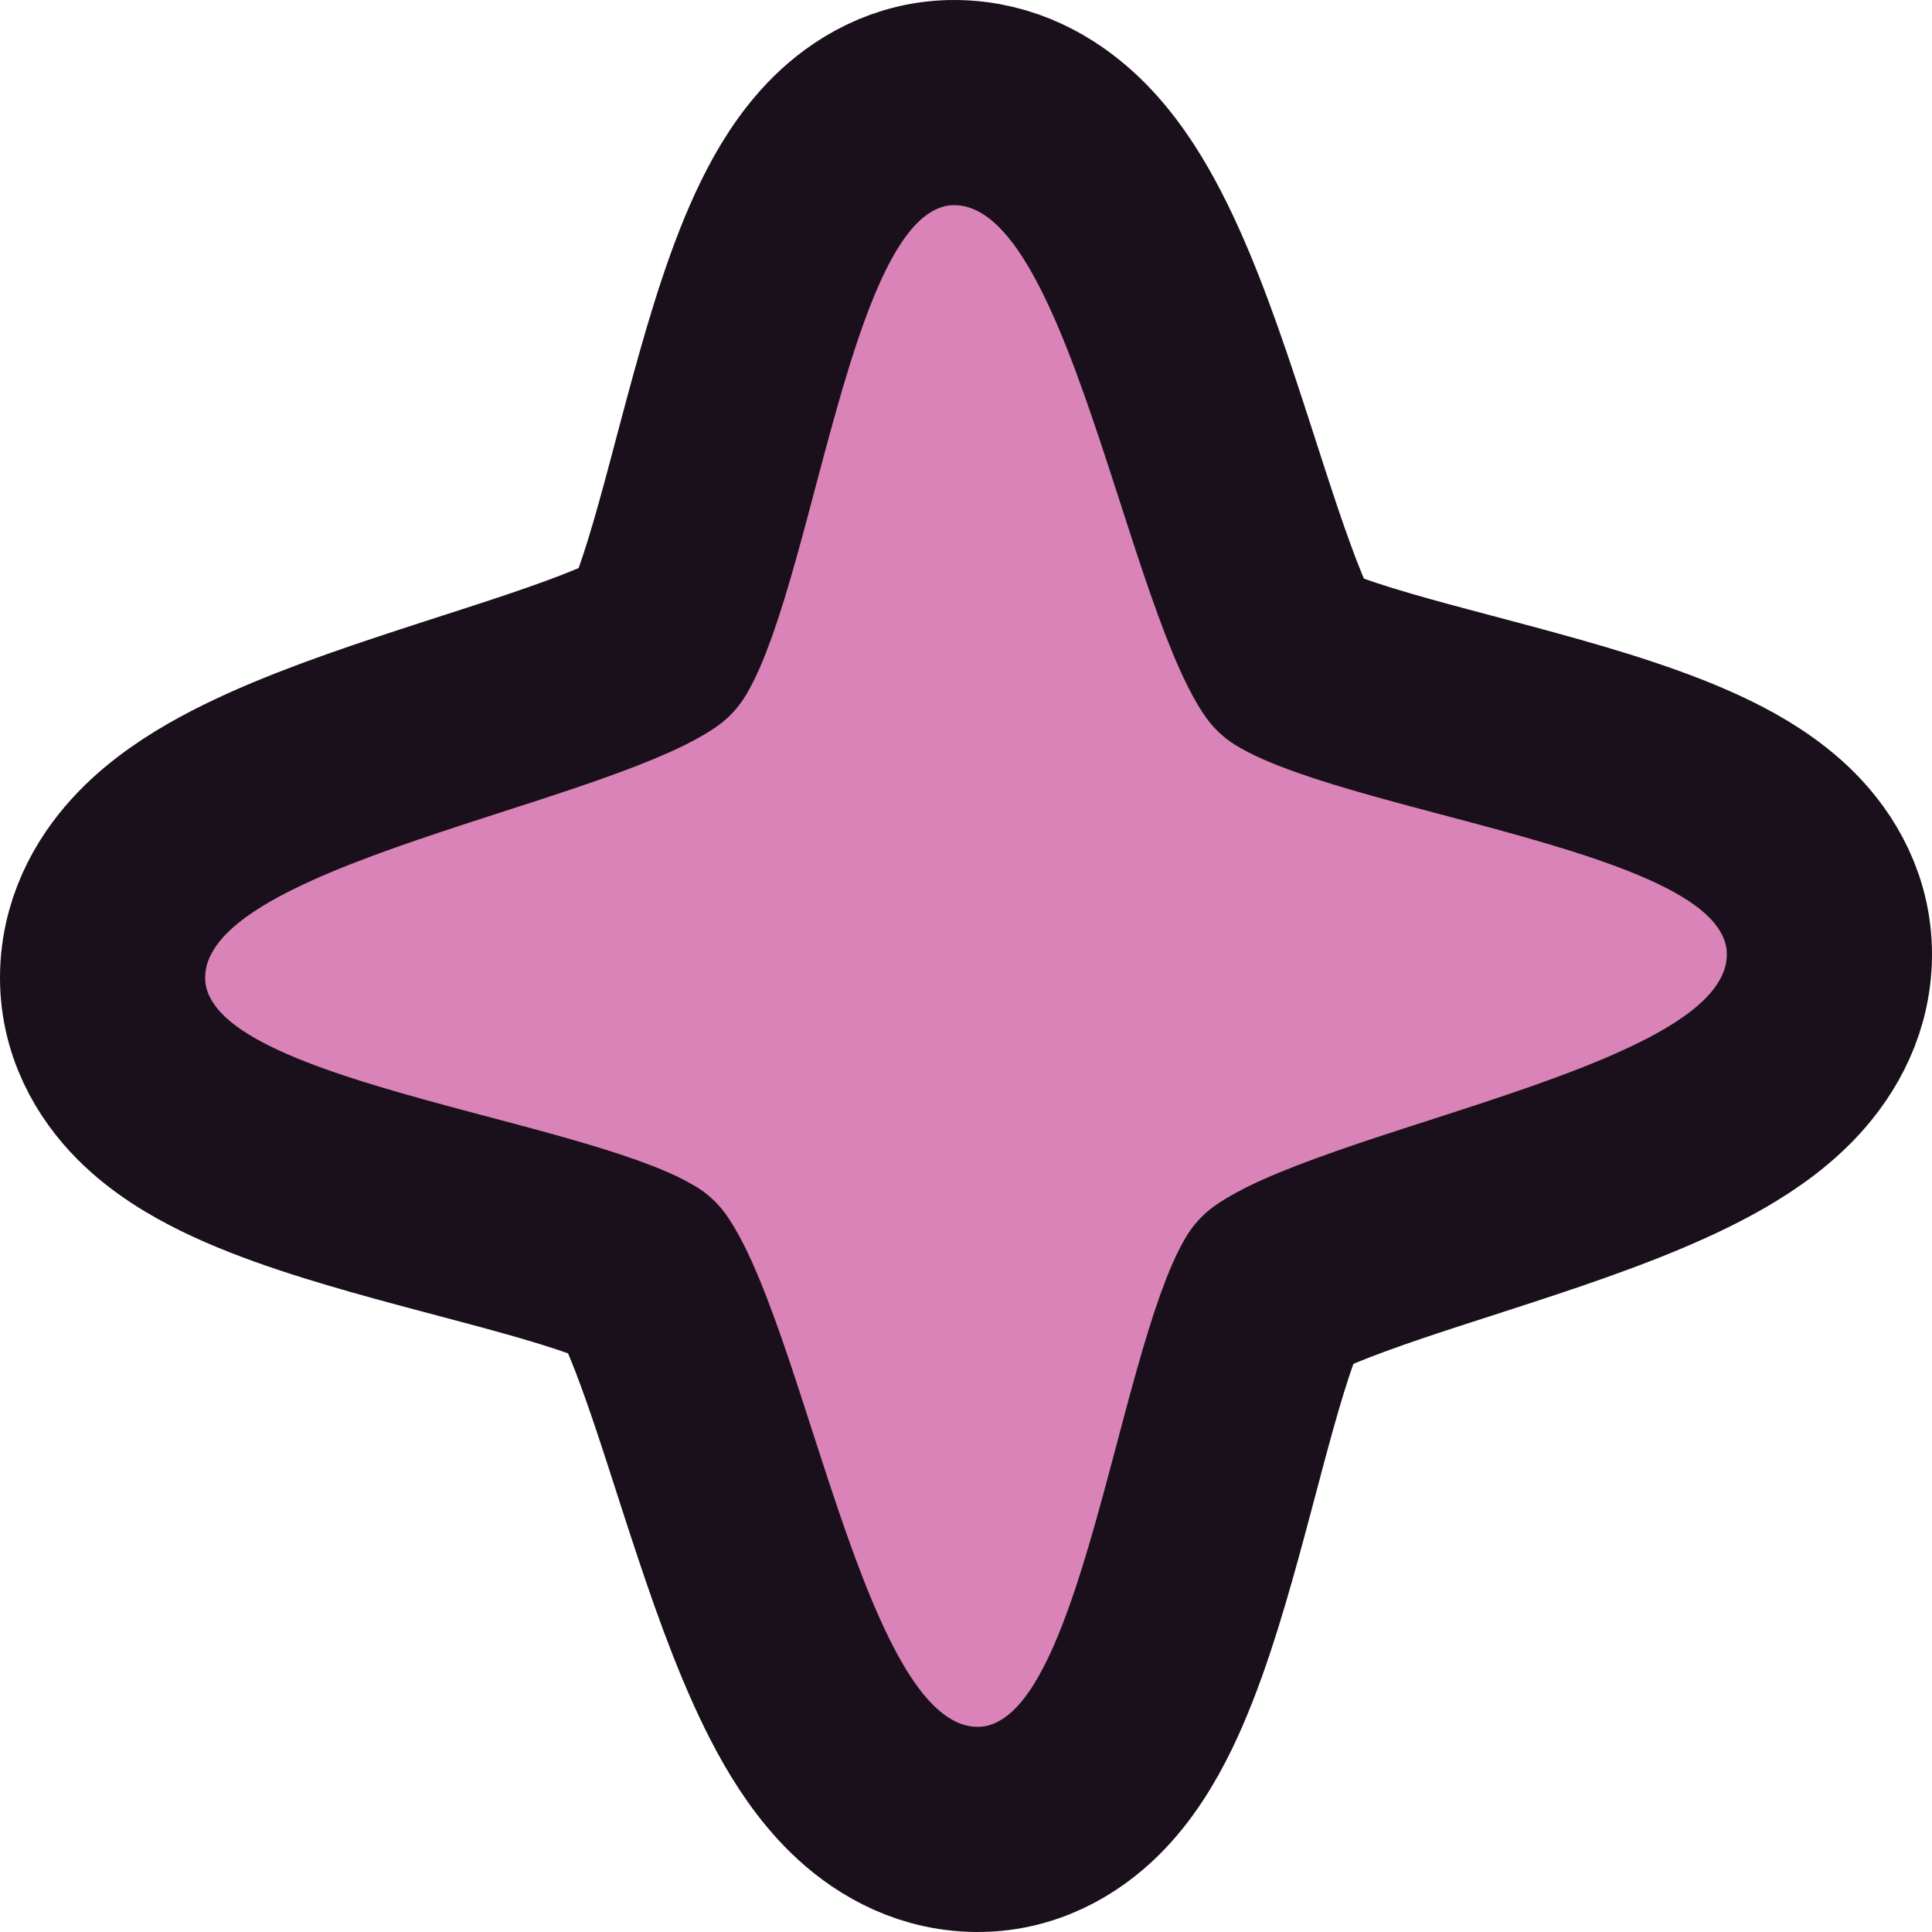 <svg width="113" height="113" viewBox="0 0 113 113" fill="none" xmlns="http://www.w3.org/2000/svg">
<path d="M56.137 6.006L56.4 6.02C59.107 6.2 61.155 7.575 62.513 8.886C63.897 10.222 64.96 11.859 65.787 13.379C67.443 16.42 68.825 20.27 70.003 23.802C71.261 27.575 72.277 30.944 73.374 33.944C73.905 35.397 74.385 36.56 74.822 37.435C75.129 38.048 75.337 38.358 75.419 38.476C75.528 38.542 75.796 38.698 76.301 38.921C77.13 39.288 78.249 39.687 79.664 40.123C82.587 41.025 85.868 41.825 89.554 42.841C92.981 43.785 96.767 44.919 99.739 46.371C101.217 47.093 102.889 48.078 104.249 49.455C105.67 50.894 107.105 53.154 106.994 56.137C106.889 58.974 105.467 61.111 104.114 62.513C102.778 63.897 101.141 64.96 99.621 65.787C96.58 67.443 92.73 68.825 89.198 70.003C85.425 71.261 82.056 72.277 79.056 73.374C77.603 73.905 76.44 74.385 75.565 74.822C74.952 75.129 74.642 75.335 74.524 75.418C74.458 75.526 74.303 75.795 74.079 76.301C73.712 77.13 73.314 78.249 72.877 79.664C71.975 82.587 71.175 85.868 70.159 89.554C69.215 92.981 68.081 96.767 66.629 99.739C65.907 101.217 64.922 102.889 63.545 104.249C62.106 105.67 59.846 107.105 56.863 106.994C54.026 106.889 51.889 105.467 50.487 104.114C49.103 102.778 48.04 101.141 47.213 99.621C45.557 96.58 44.175 92.73 42.997 89.198C41.739 85.425 40.723 82.056 39.626 79.056C39.095 77.603 38.615 76.44 38.178 75.565C37.87 74.95 37.662 74.64 37.58 74.523C37.47 74.457 37.202 74.302 36.699 74.079C35.87 73.712 34.751 73.314 33.336 72.877C30.413 71.975 27.132 71.175 23.446 70.159C20.019 69.215 16.233 68.081 13.261 66.629C11.783 65.907 10.111 64.922 8.751 63.545C7.33 62.106 5.895 59.846 6.006 56.863C6.111 54.026 7.533 51.889 8.886 50.487C10.222 49.103 11.859 48.04 13.379 47.213C16.42 45.557 20.27 44.175 23.802 42.997C27.575 41.739 30.944 40.723 33.944 39.626C35.397 39.095 36.56 38.615 37.435 38.178C38.047 37.871 38.357 37.664 38.475 37.581C38.541 37.472 38.697 37.205 38.921 36.699C39.288 35.87 39.687 34.751 40.123 33.336C41.025 30.413 41.825 27.132 42.841 23.446C43.785 20.019 44.919 16.233 46.371 13.261C47.093 11.783 48.078 10.111 49.455 8.751C50.849 7.374 53.013 5.985 55.858 6L56.137 6.006Z" fill="#DA83B8" stroke="#19101B" stroke-width="12" stroke-linecap="round" stroke-linejoin="round"/>
</svg>
